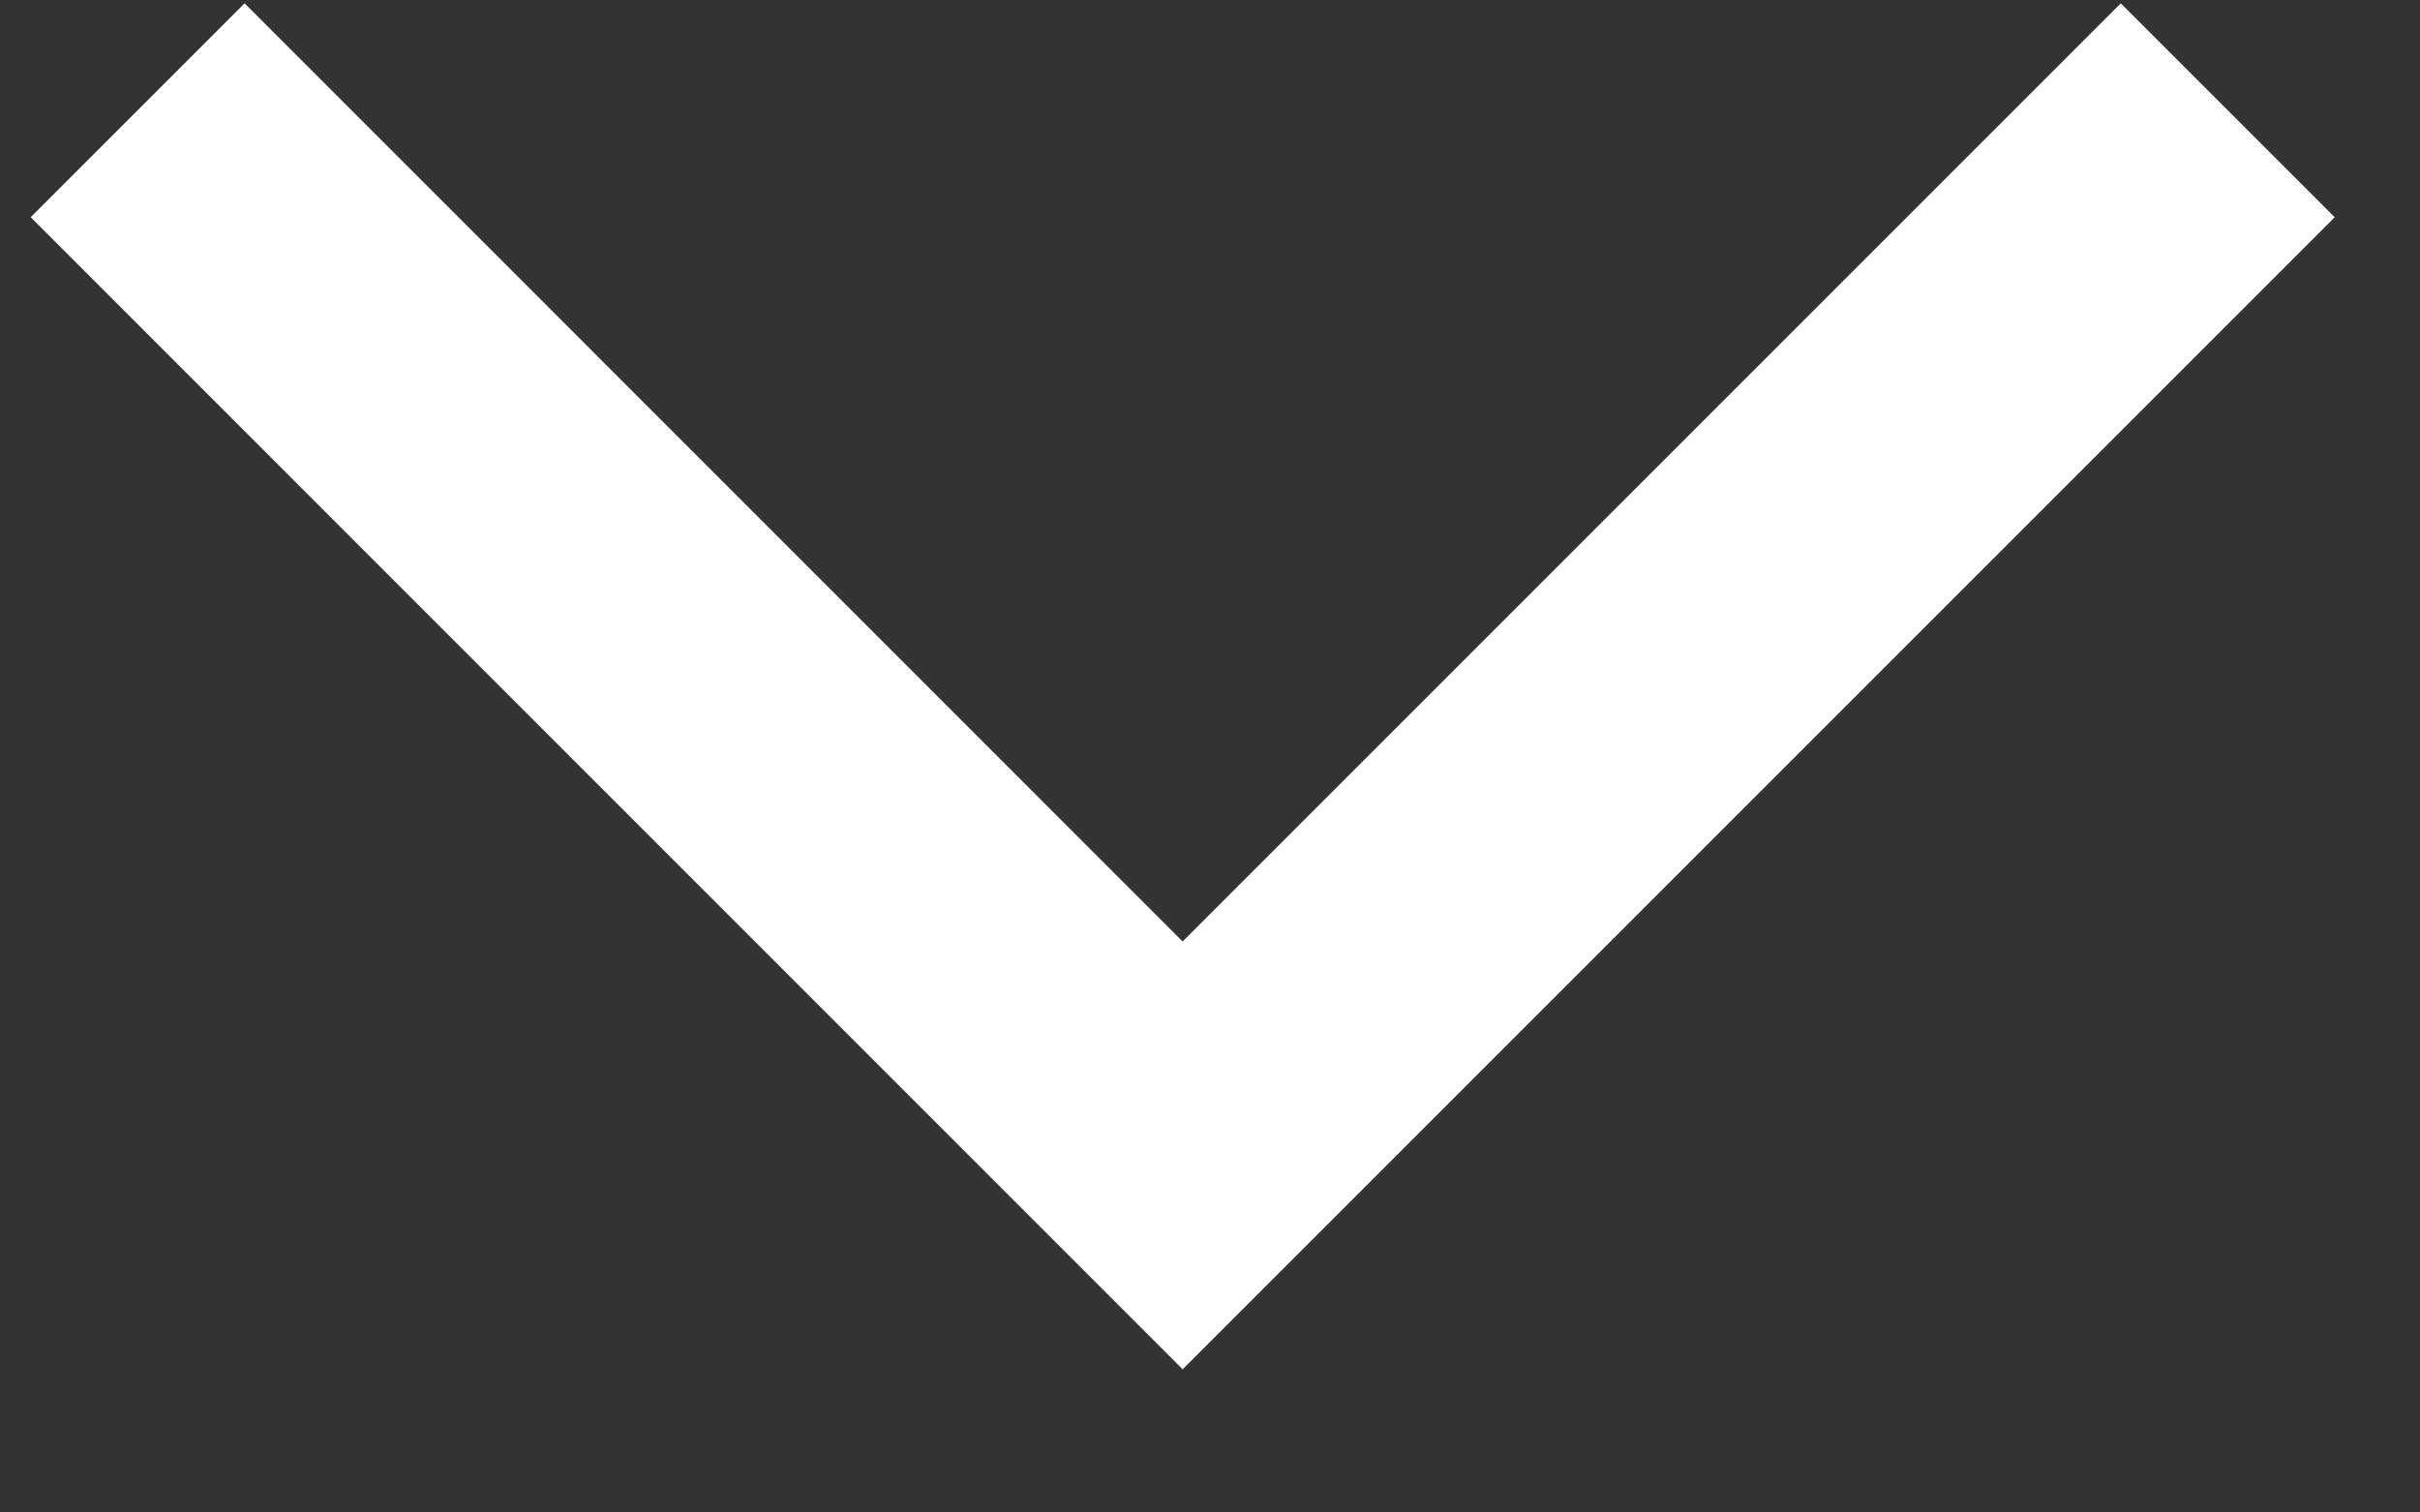 <svg width="16" height="10" viewBox="0 0 16 10" fill="none" xmlns="http://www.w3.org/2000/svg">
<rect x="0" y="0" width="16" height="10" fill="#333333" stroke="none"/>
<path d="M14.729 0.729L7.819 7.639L0.91 0.729" stroke="white" stroke-width="2"/>
</svg>
